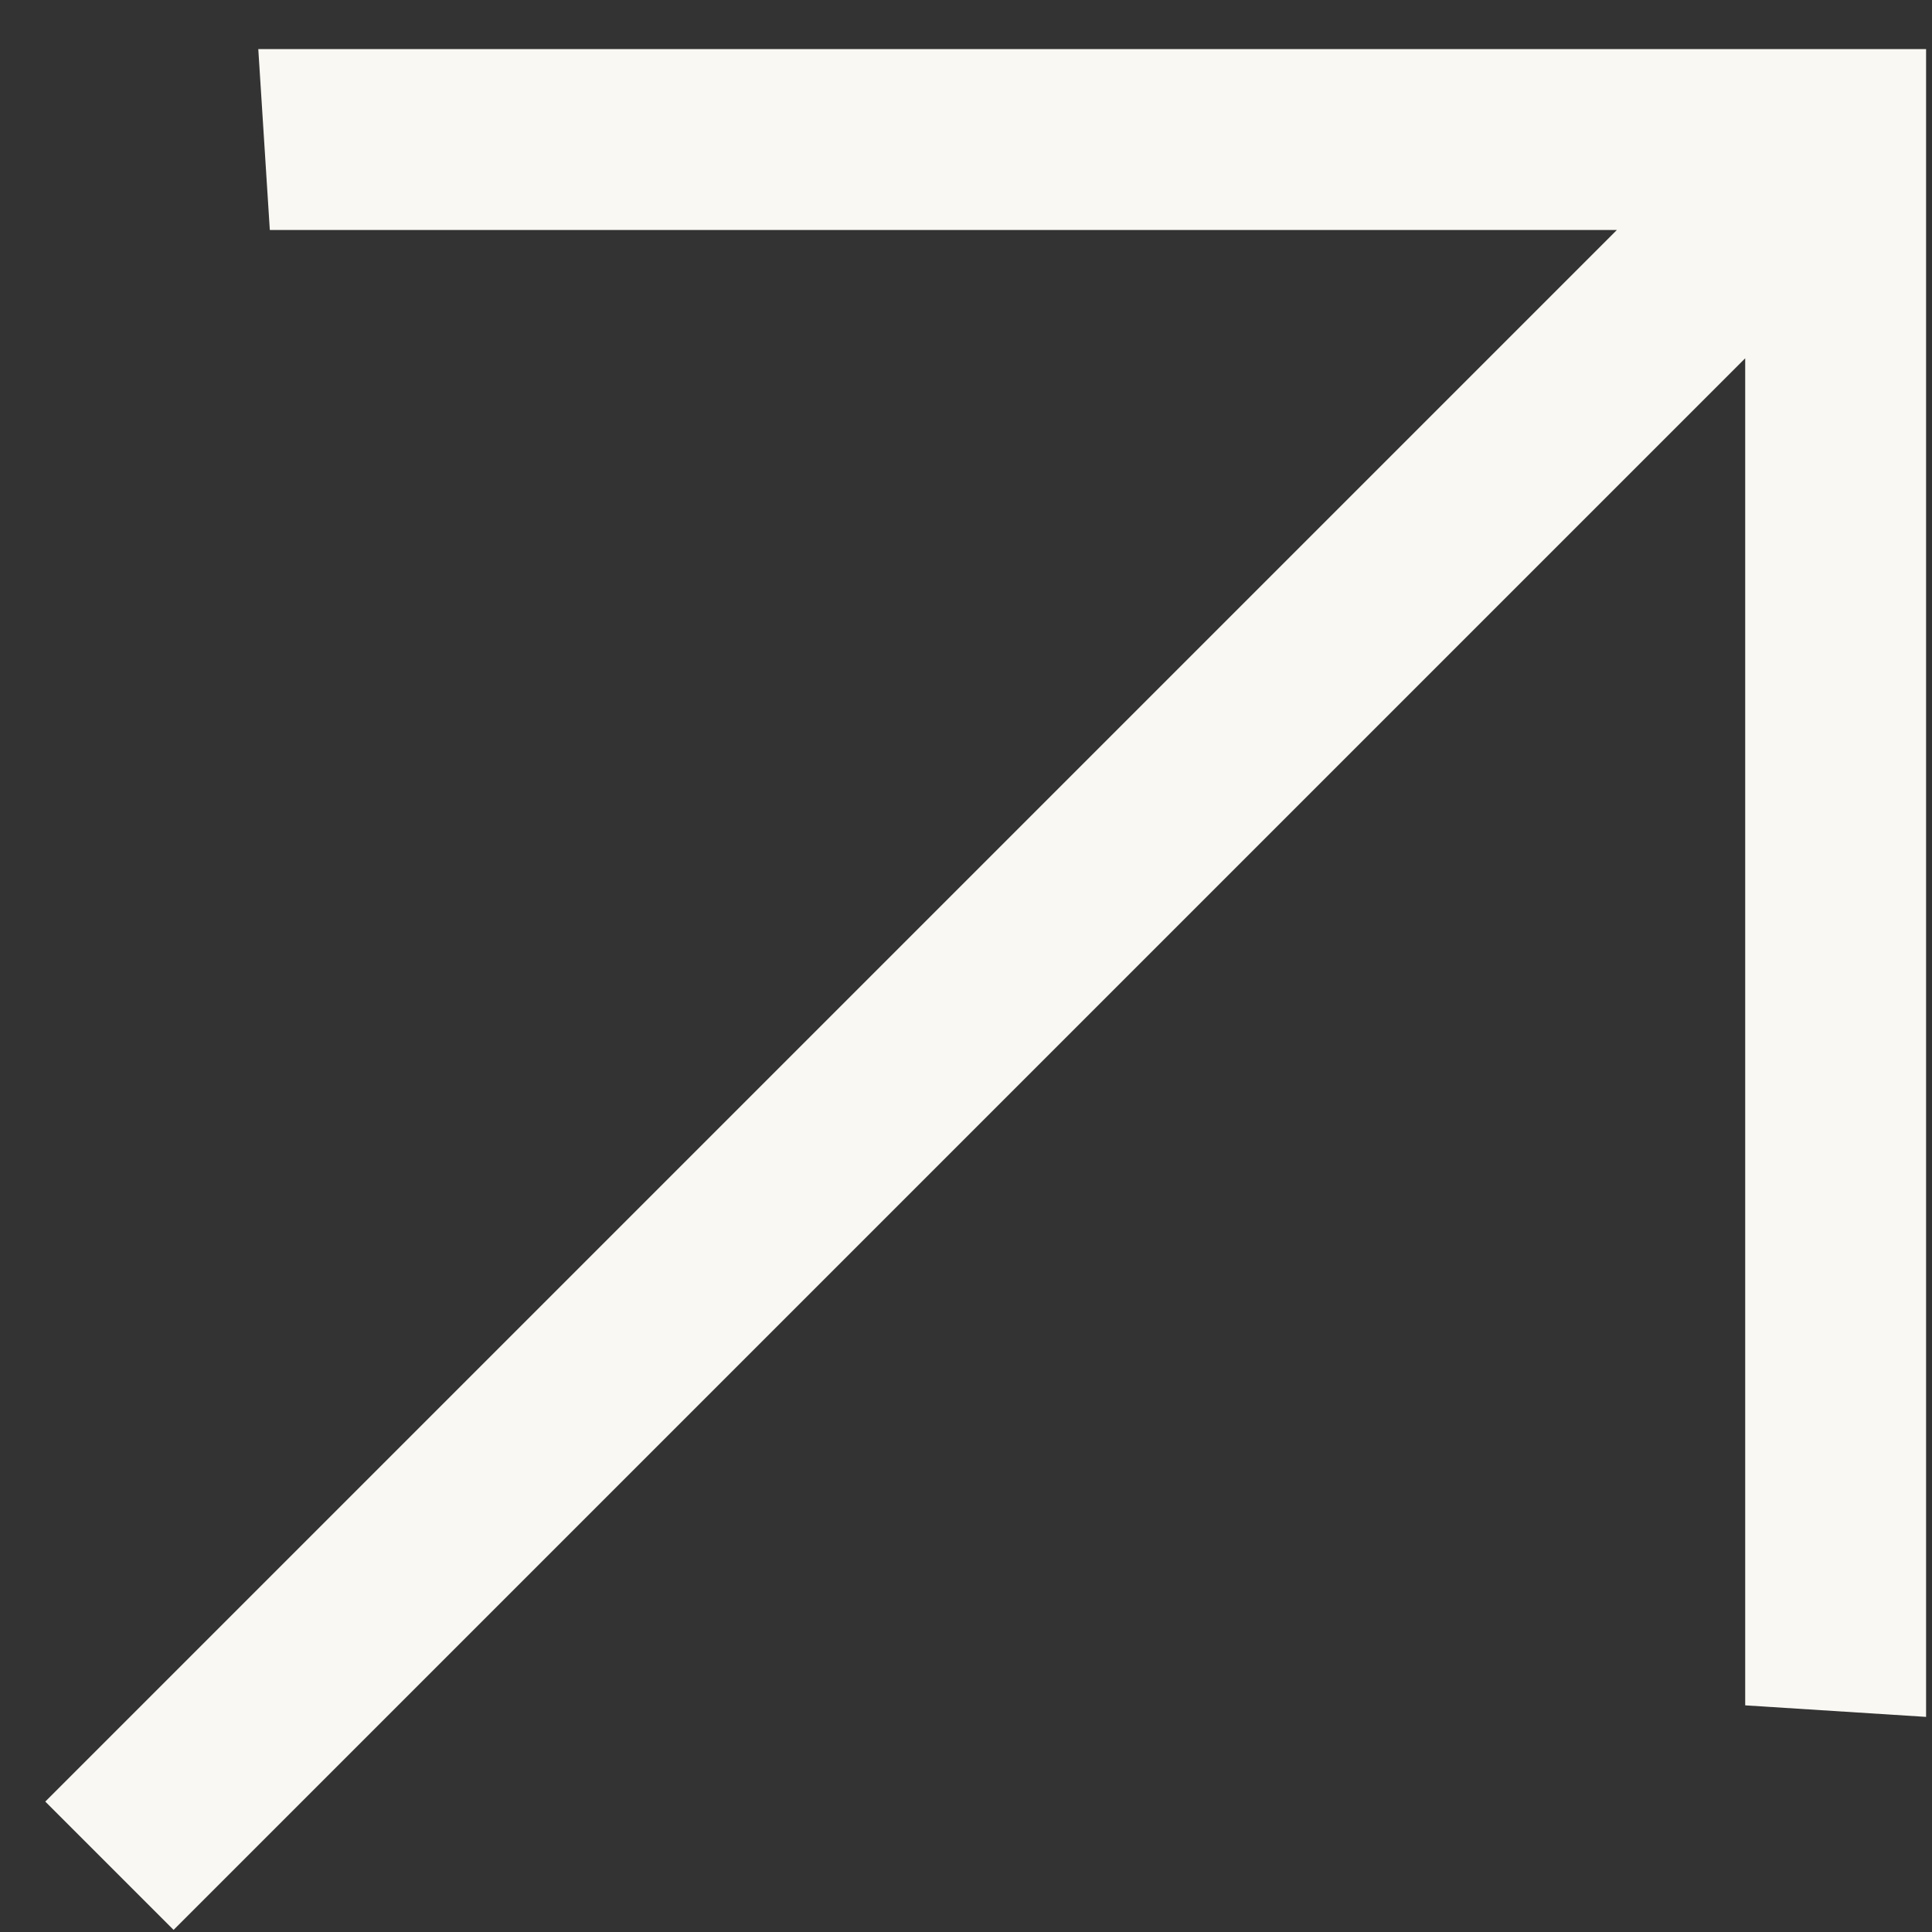 <svg width="32" height="32" viewBox="0 0 32 32" fill="none" xmlns="http://www.w3.org/2000/svg">
<rect x="0" y="0" width="32" height="32" fill="#333333" stroke="none"/>
<path d="M0.75 29.84L26.781 3.809L4.469 3.809L4.278 0.813L31.902 0.813L31.902 28.437L28.906 28.246L28.906 5.934L2.875 31.965L0.75 29.84Z" fill="#FAF8F3"/>
</svg>
